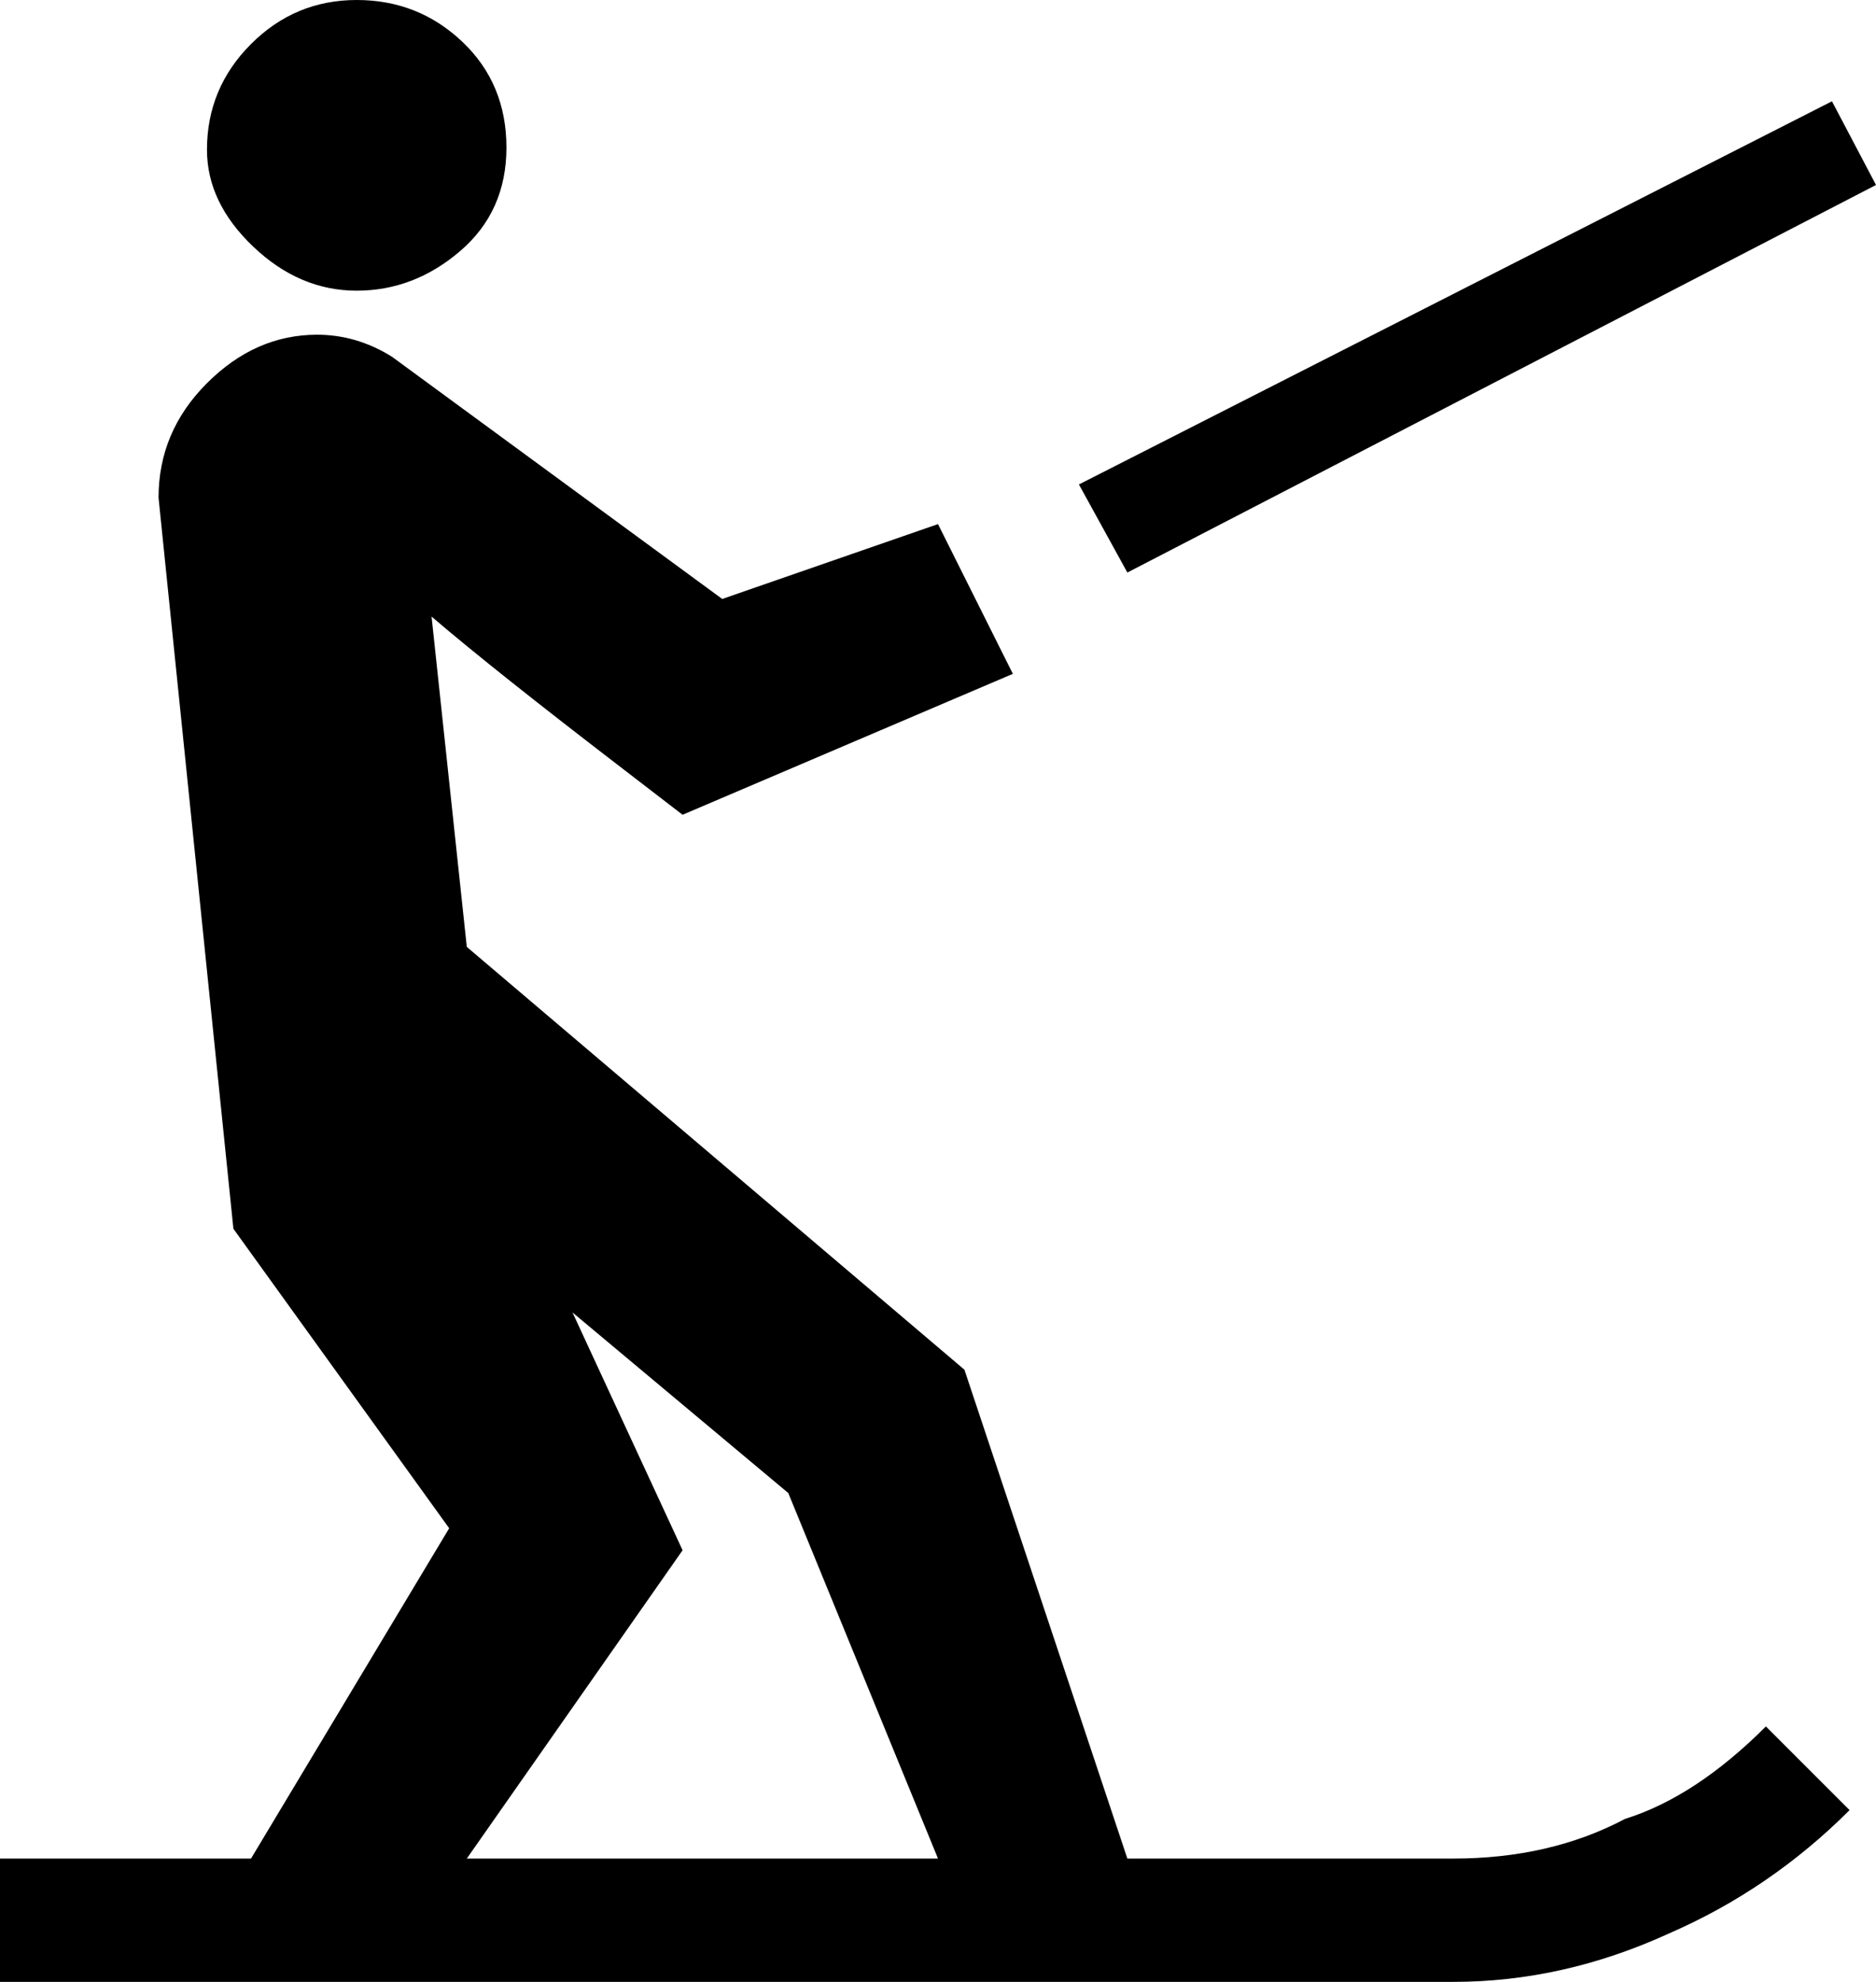 <svg xmlns="http://www.w3.org/2000/svg" viewBox="43 -43 426 450">
      <g transform="scale(1 -1) translate(0 -364)">
        <path d="M90 373Q90 387 100.0 397.0Q110 407 124.0 407.0Q138 407 148.0 397.5Q158 388 158.0 373.5Q158 359 147.5 350.0Q137 341 124.0 341.0Q111 341 100.5 351.0Q90 361 90 373ZM469 365 459 384 288 297 299 277ZM444 15 463 -4Q445 -22 422 -32Q398 -43 373 -43H43V-15H100L145 60L96 128L79 294Q79 309 90.0 320.0Q101 331 115 331Q124 331 132 326L207 271L256 288L273 254L198 222L185 232Q155 255 141 267L149 192L262 96L299 -15H373Q395 -15 412 -6Q428 -1 444 15ZM149 -15H256L222 68L173 109L198 55Z" />
      </g>
    </svg>